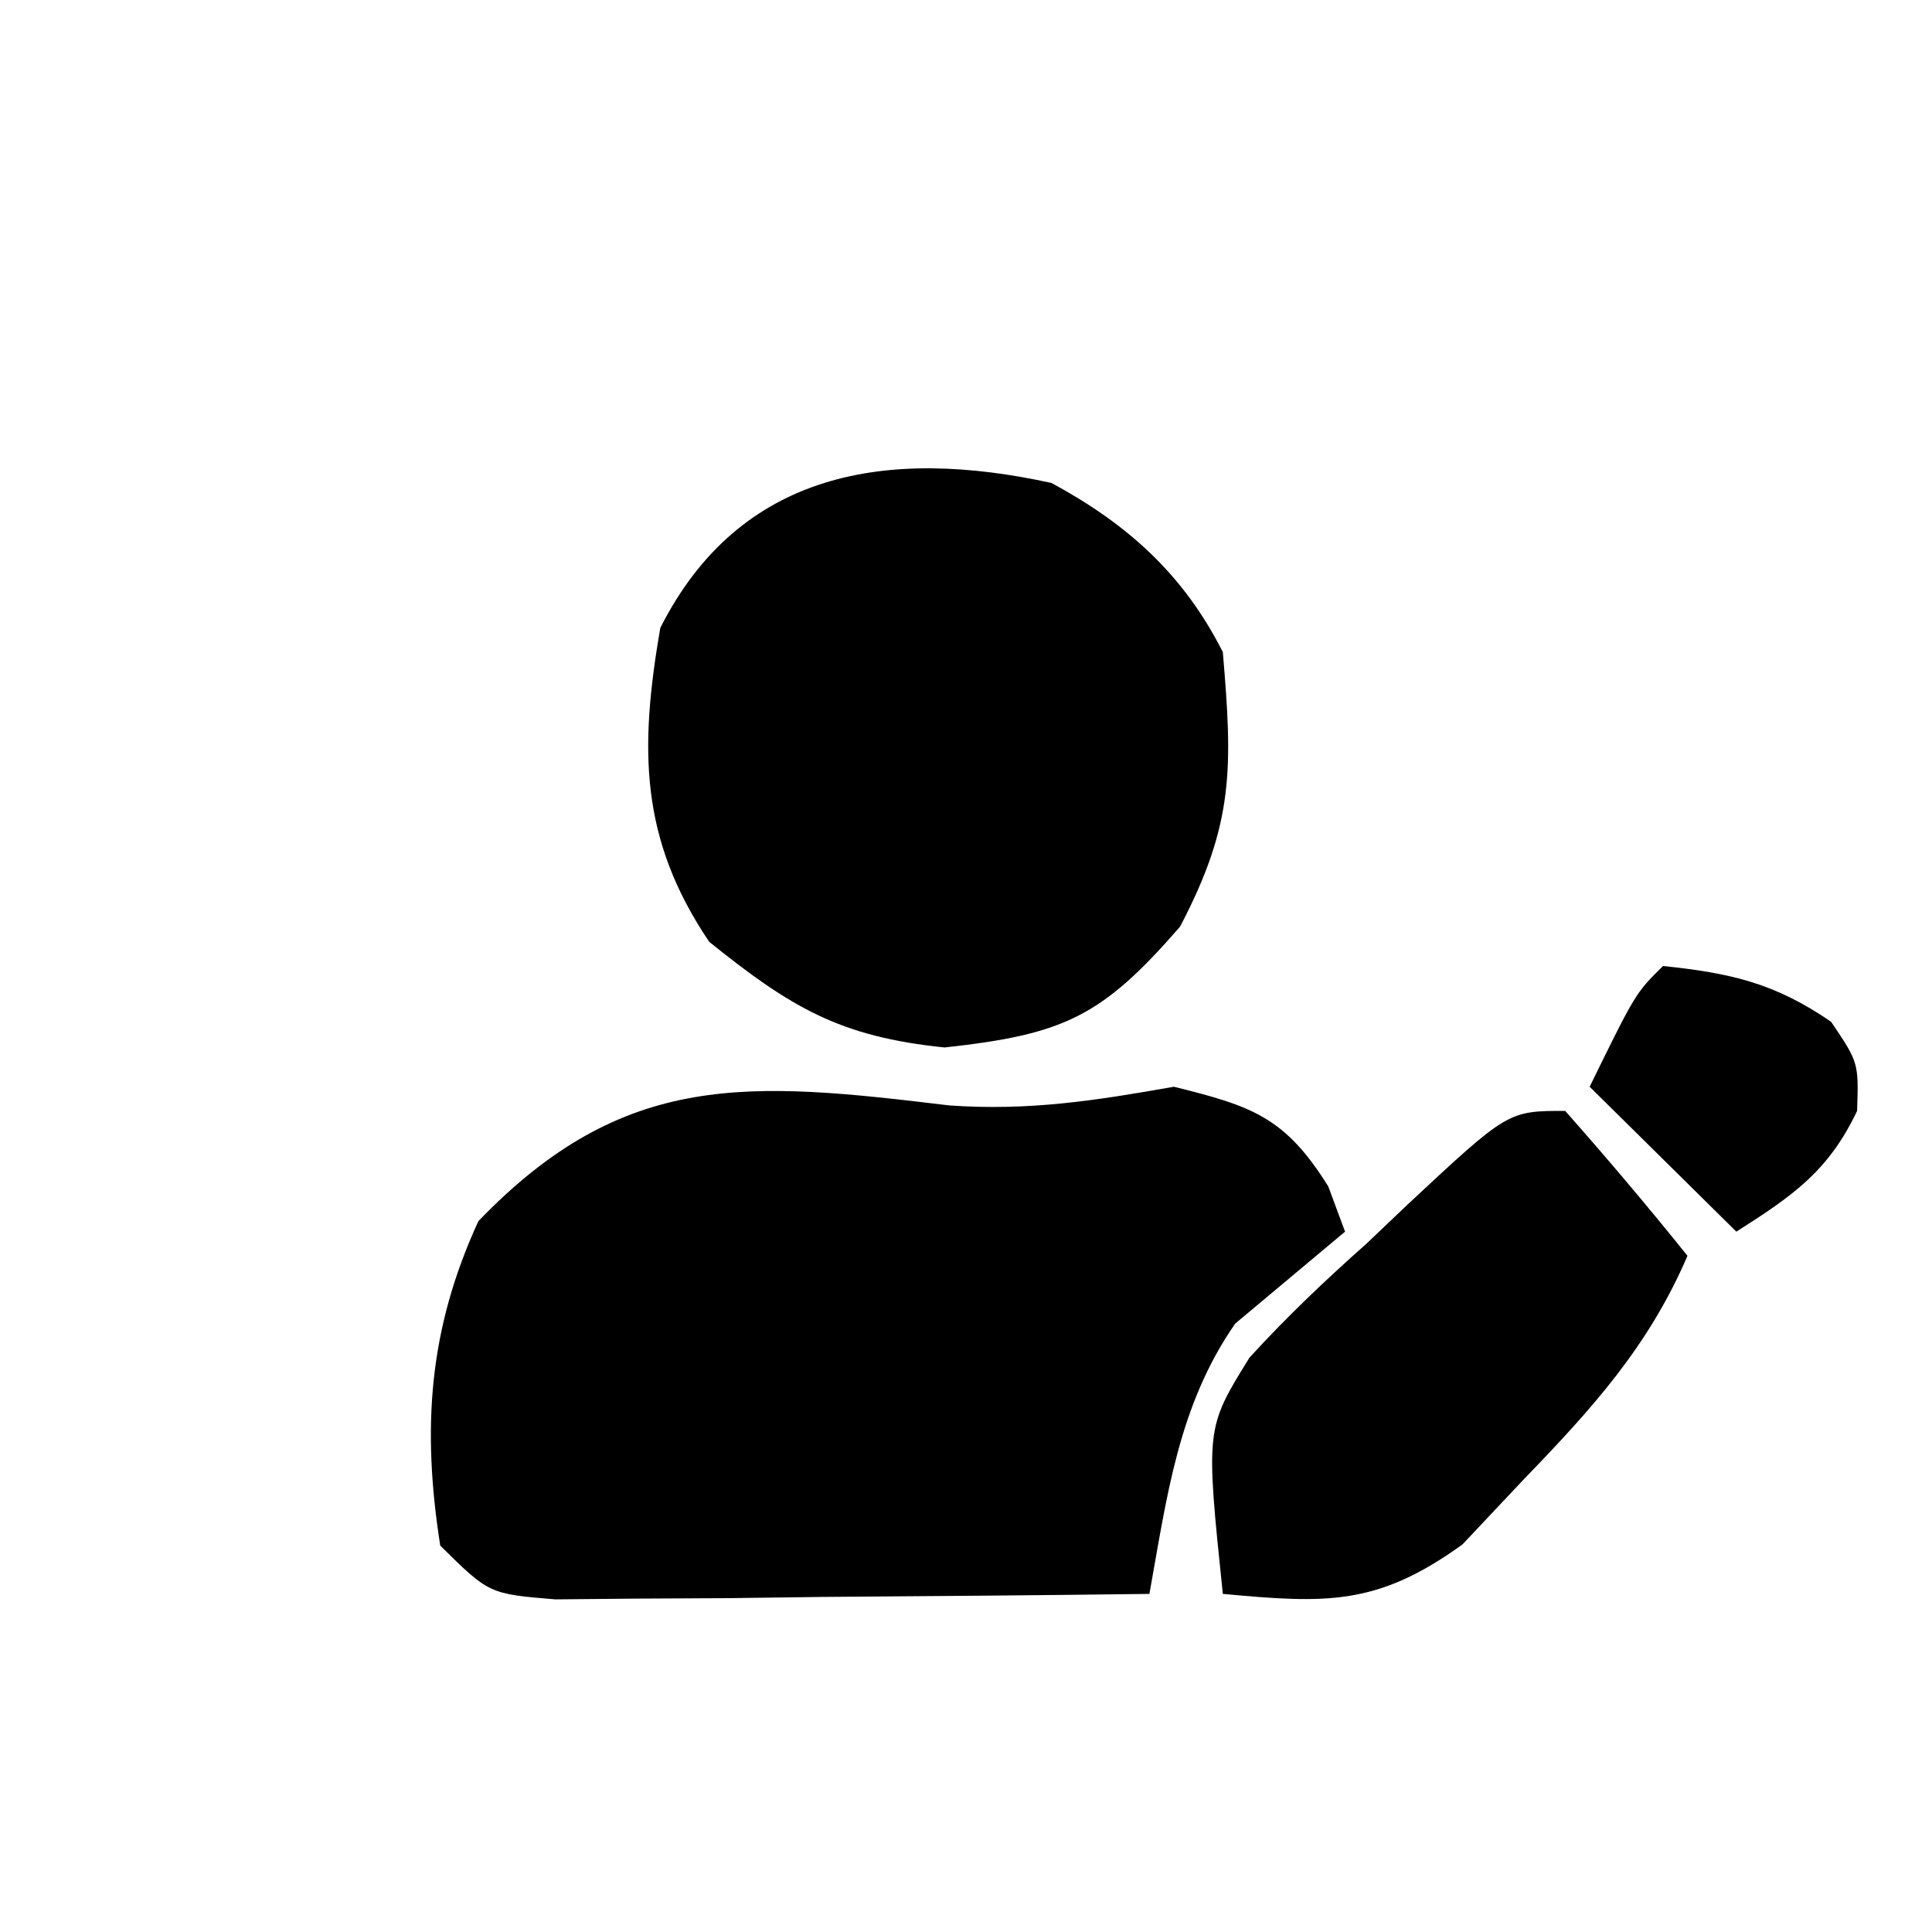 <svg width="25" height="25" viewBox="0 0 30 30" fill="none" xmlns="http://www.w3.org/2000/svg">
        <path d="M14.741 17.165C15.98 17.252 17.011 17.09 18.228 16.875C19.453 17.177 19.957 17.353 20.625 18.422C20.711 18.654 20.798 18.886 20.886 19.125C20.318 19.601 19.749 20.077 19.18 20.553C18.295 21.825 18.119 23.248 17.848 24.75C16.155 24.772 14.462 24.785 12.769 24.797C12.287 24.803 11.804 24.809 11.307 24.816C10.847 24.818 10.386 24.821 9.912 24.823C9.487 24.827 9.061 24.831 8.623 24.835C7.595 24.75 7.595 24.75 6.836 24C6.55 22.175 6.655 20.642 7.429 18.961C9.695 16.608 11.635 16.79 14.741 17.165Z" fill="black" />
        <path d="M16.329 7.5C17.511 8.141 18.375 8.915 18.988 10.125C19.139 11.915 19.168 12.782 18.323 14.39C17.107 15.791 16.517 16.062 14.668 16.265C13.037 16.099 12.274 15.639 11.013 14.625C9.932 13.024 9.929 11.626 10.253 9.75C11.489 7.305 13.788 6.942 16.329 7.5Z" fill="black" />
        <path d="M24.304 17.25C24.955 17.985 25.589 18.735 26.203 19.5C25.602 20.902 24.723 21.873 23.663 22.969C23.348 23.303 23.034 23.638 22.709 23.982C21.384 24.939 20.593 24.898 18.988 24.75C18.721 22.179 18.721 22.179 19.402 21.081C19.978 20.45 20.578 19.88 21.218 19.312C21.43 19.111 21.64 18.91 21.858 18.703C23.416 17.25 23.416 17.25 24.304 17.25Z" fill="black" />
        <path d="M25.823 15C26.872 15.109 27.564 15.267 28.434 15.867C28.861 16.5 28.861 16.5 28.837 17.25C28.39 18.191 27.836 18.568 26.962 19.125C26.21 18.383 25.458 17.64 24.684 16.875C25.396 15.422 25.396 15.422 25.823 15Z" fill="black" />
      </svg>